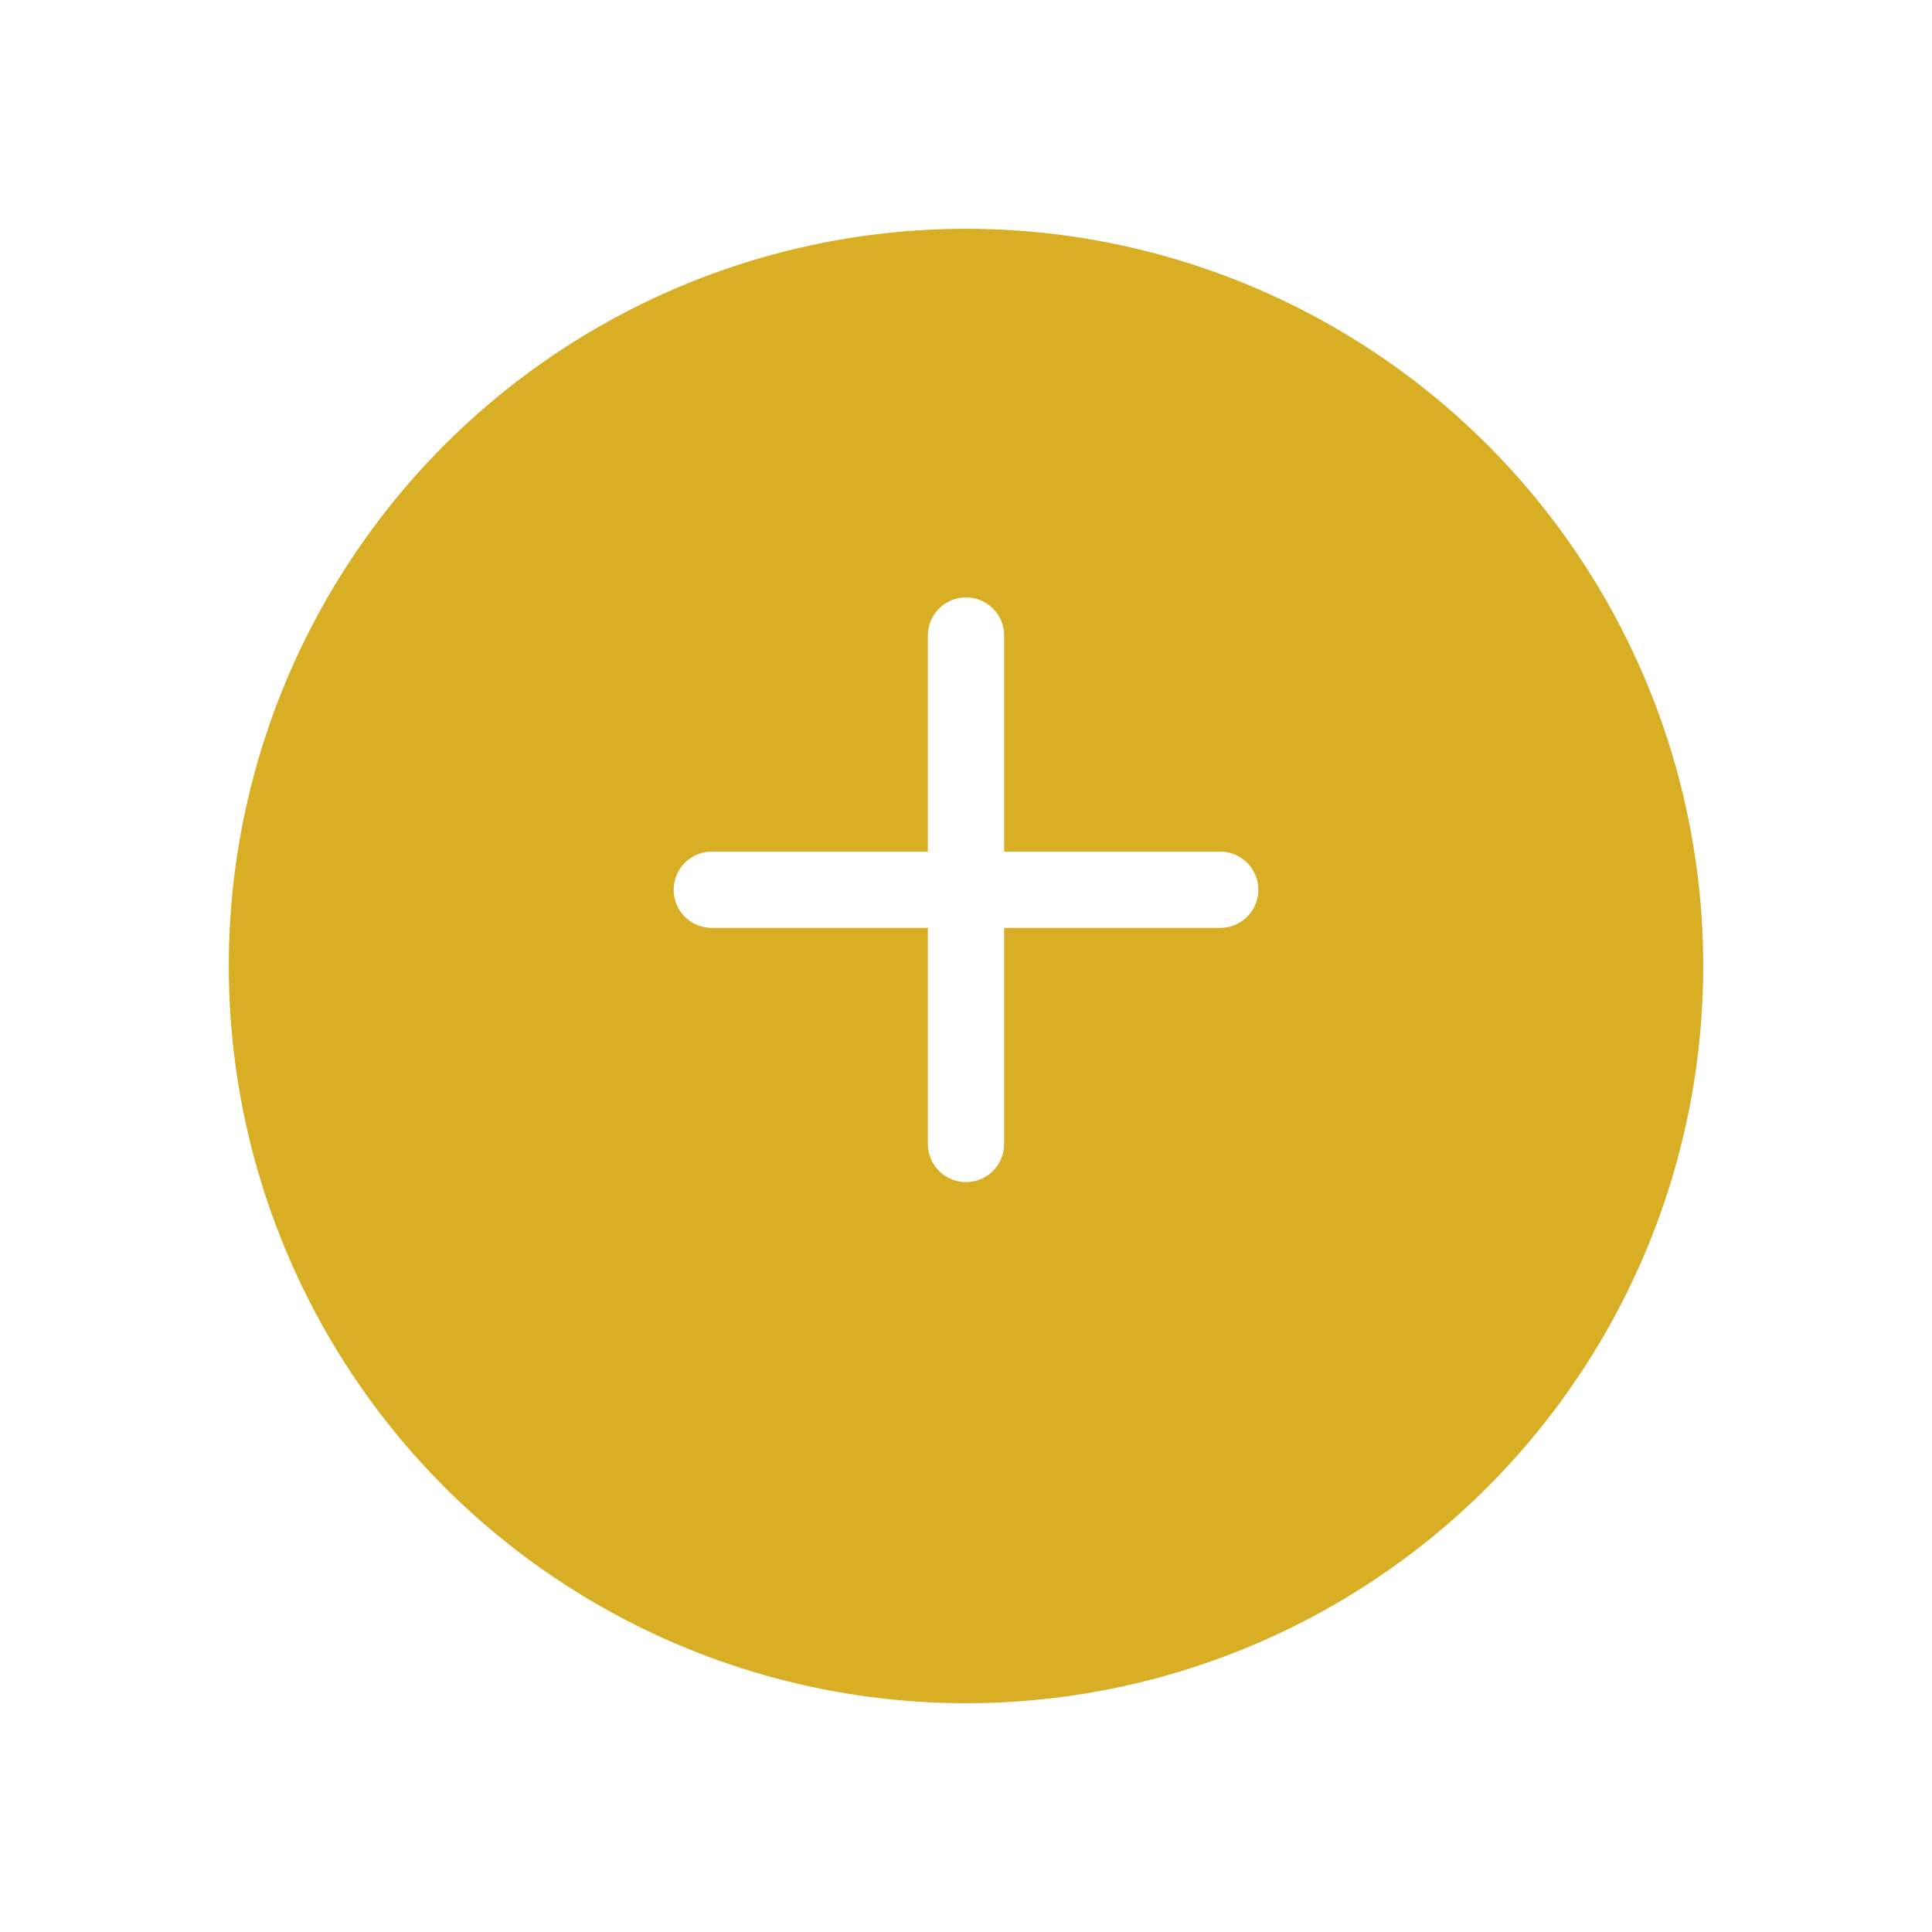 <svg xmlns="http://www.w3.org/2000/svg" xmlns:xlink="http://www.w3.org/1999/xlink" width="76" height="76" viewBox="0 0 76 76">
  <defs>
    <filter id="Ellipse_305" x="0" y="0" width="76" height="76" filterUnits="userSpaceOnUse">
      <feOffset dy="3" input="SourceAlpha"/>
      <feGaussianBlur stdDeviation="3" result="blur"/>
      <feFlood flood-opacity="0.161"/>
      <feComposite operator="in" in2="blur"/>
      <feComposite in="SourceGraphic"/>
    </filter>
  </defs>
  <g id="Group_4362" data-name="Group 4362" transform="translate(-1242 -648)">
    <g transform="matrix(1, 0, 0, 1, 1242, 648)" filter="url(#Ellipse_305)">
      <circle id="Ellipse_305-2" data-name="Ellipse 305" cx="29" cy="29" r="29" transform="translate(9 6)" fill="#d8ae25"/>
    </g>
    <g id="Group_4361" data-name="Group 4361" transform="translate(0.5 -0.5)">
      <line id="Line_70" data-name="Line 70" y2="20" transform="translate(1279.5 673.5)" fill="none" stroke="#fff" stroke-linecap="round" stroke-width="3"/>
      <line id="Line_71" data-name="Line 71" x2="20" transform="translate(1269.5 683.5)" fill="none" stroke="#fff" stroke-linecap="round" stroke-width="3"/>
    </g>
  </g>
</svg>
